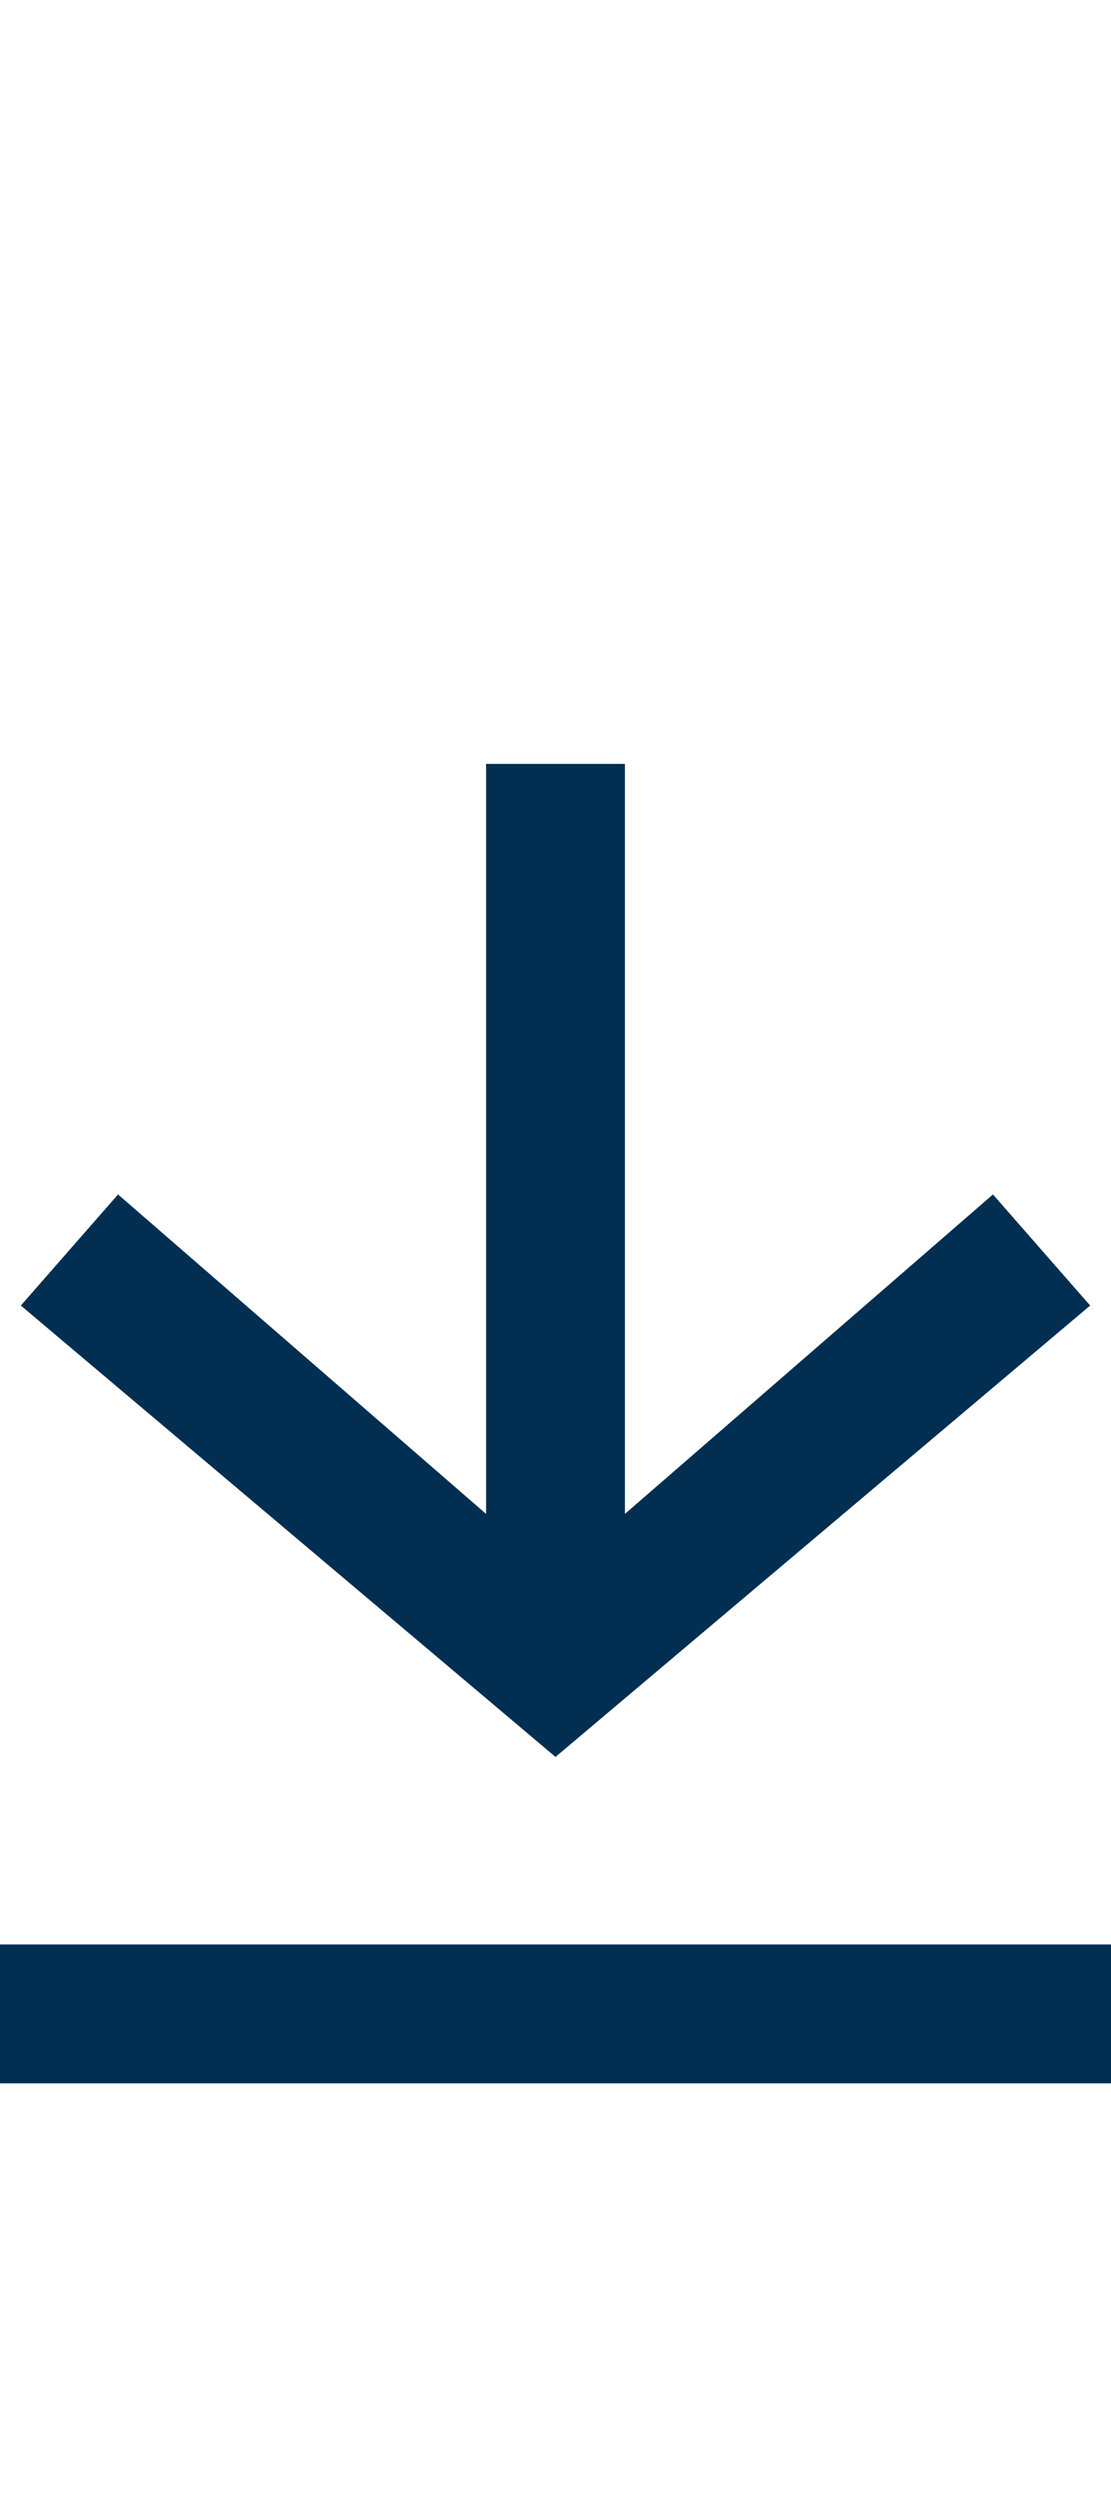 <svg xmlns="http://www.w3.org/2000/svg" viewBox="0 0 16 36"><style>.st0{fill:#022f51}.st1{fill:none}.st2{fill:#2a5db8}.st3{fill:none;stroke:#fff;stroke-width:2;stroke-miterlimit:10}.st4{fill:#fff}.st5,.st6{fill:#022f51;stroke:#022f51;stroke-width:.75;stroke-miterlimit:10}.st6{fill:none;stroke-width:8}.st7{opacity:.5;stroke:#ffa683;stroke-width:2}.st7,.st8,.st9{fill:none;stroke-miterlimit:10}.st8{opacity:.5;stroke:#ffa683;stroke-width:1.414}.st9{stroke:#022f51;stroke-width:4}.st10{opacity:.99;fill:#022f51}</style><g id="Layer_1"><path class="st0" d="M0 28h16v2H0zM14.3 17.2L9 21.8V11H7v10.8l-5.3-4.6-1.4 1.6L8 25.3l7.7-6.5z"/></g></svg>
